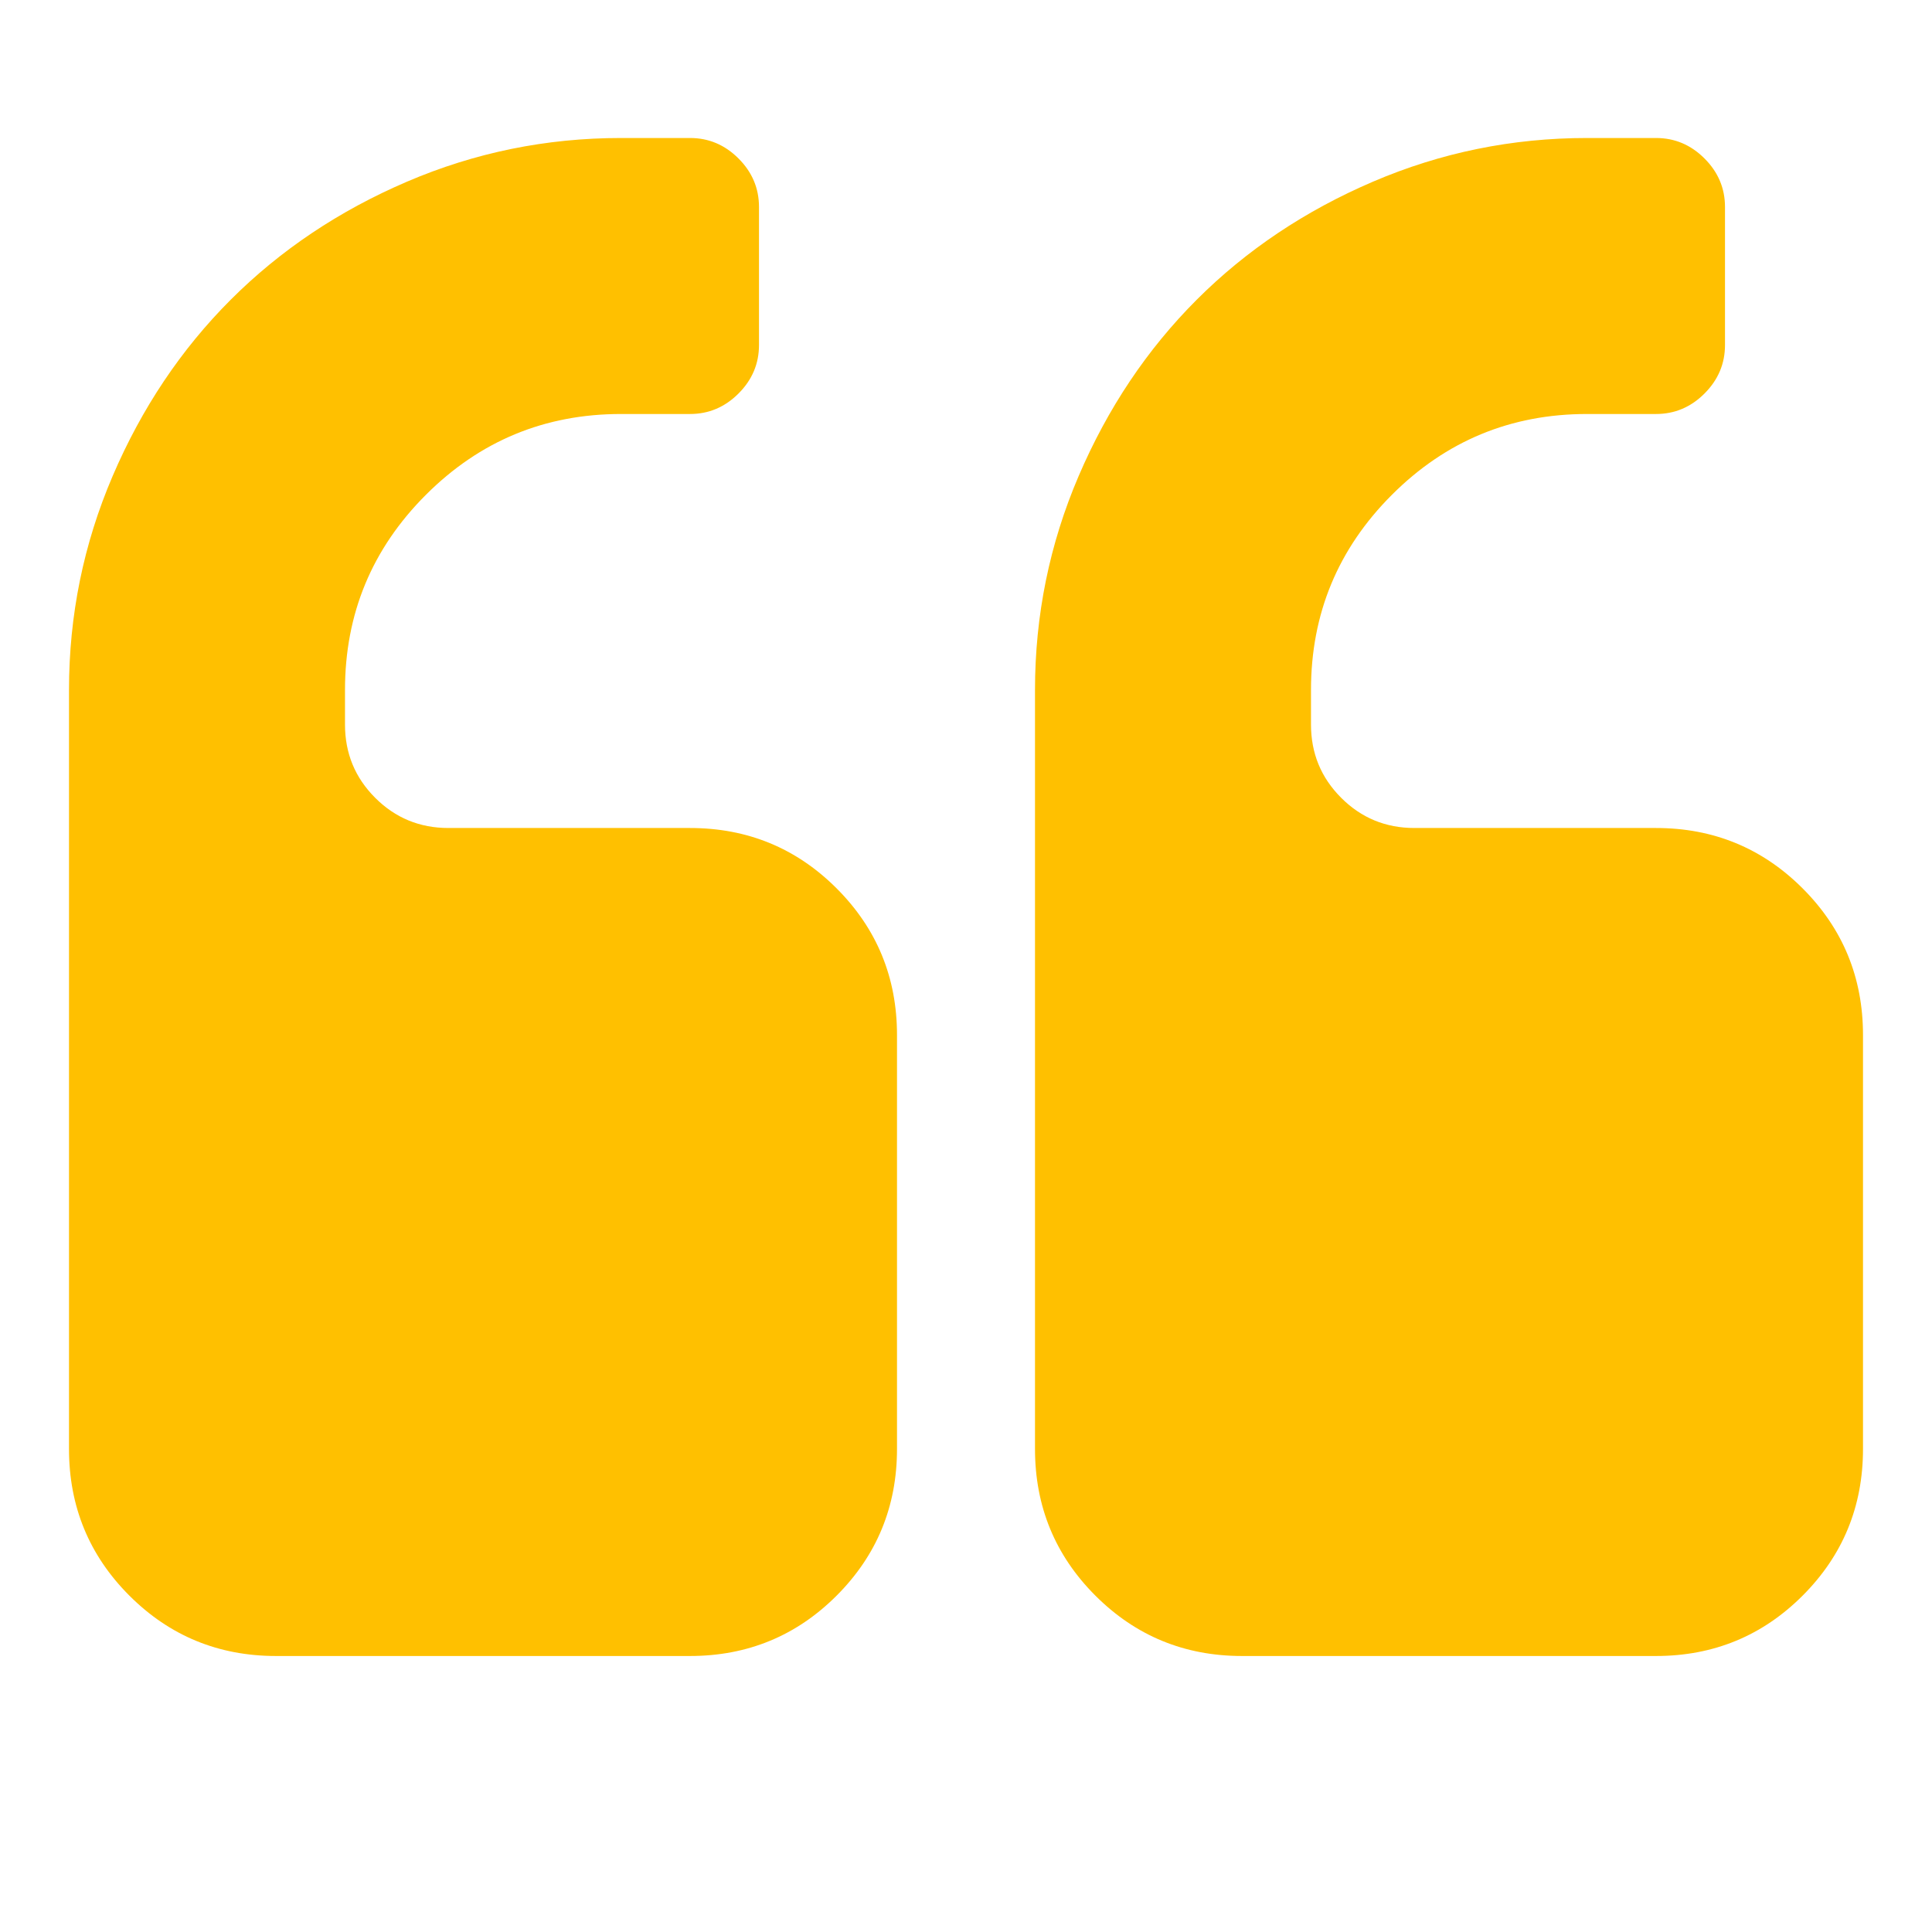 <?xml version="1.0" encoding="utf-8"?>
<!-- Generator: Adobe Illustrator 21.1.0, SVG Export Plug-In . SVG Version: 6.00 Build 0)  -->
<svg version="1.1" id="Layer_1" xmlns="http://www.w3.org/2000/svg" xmlns:xlink="http://www.w3.org/1999/xlink" x="0px" y="0px"
	 viewBox="0 0 1792 1792" style="enable-background:new 0 0 1792 1792;" xml:space="preserve">
<style type="text/css">
	.st0{fill:#FFC000;}
</style>
<path class="st0" d="M832,960v384c0,53.3-18.7,98.7-56,136s-82.7,56-136,56H256c-53.3,0-98.7-18.7-136-56s-56-82.7-56-136V640
	c0-69.3,13.5-135.5,40.5-198.5S168,324,214,278s100.5-82.5,163.5-109.5S506.7,128,576,128h64c17.3,0,32.3,6.3,45,19s19,27.7,19,45
	v128c0,17.3-6.3,32.3-19,45s-27.7,19-45,19h-64c-70.7,0-131,25-181,75s-75,110.3-75,181v32c0,26.7,9.3,49.3,28,68s41.3,28,68,28h224
	c53.3,0,98.7,18.7,136,56S832,906.7,832,960z M1728,960v384c0,53.3-18.7,98.7-56,136s-82.7,56-136,56h-384c-53.3,0-98.7-18.7-136-56
	c-37.3-37.3-56-82.7-56-136V640c0-69.3,13.5-135.5,40.5-198.5S1064,324,1110,278s100.5-82.5,163.5-109.5S1402.7,128,1472,128h64
	c17.3,0,32.3,6.3,45,19s19,27.7,19,45v128c0,17.3-6.3,32.3-19,45s-27.7,19-45,19h-64c-70.7,0-131,25-181,75s-75,110.3-75,181v32
	c0,26.7,9.3,49.3,28,68s41.3,28,68,28h224c53.3,0,98.7,18.7,136,56S1728,906.7,1728,960z"/>
</svg>
